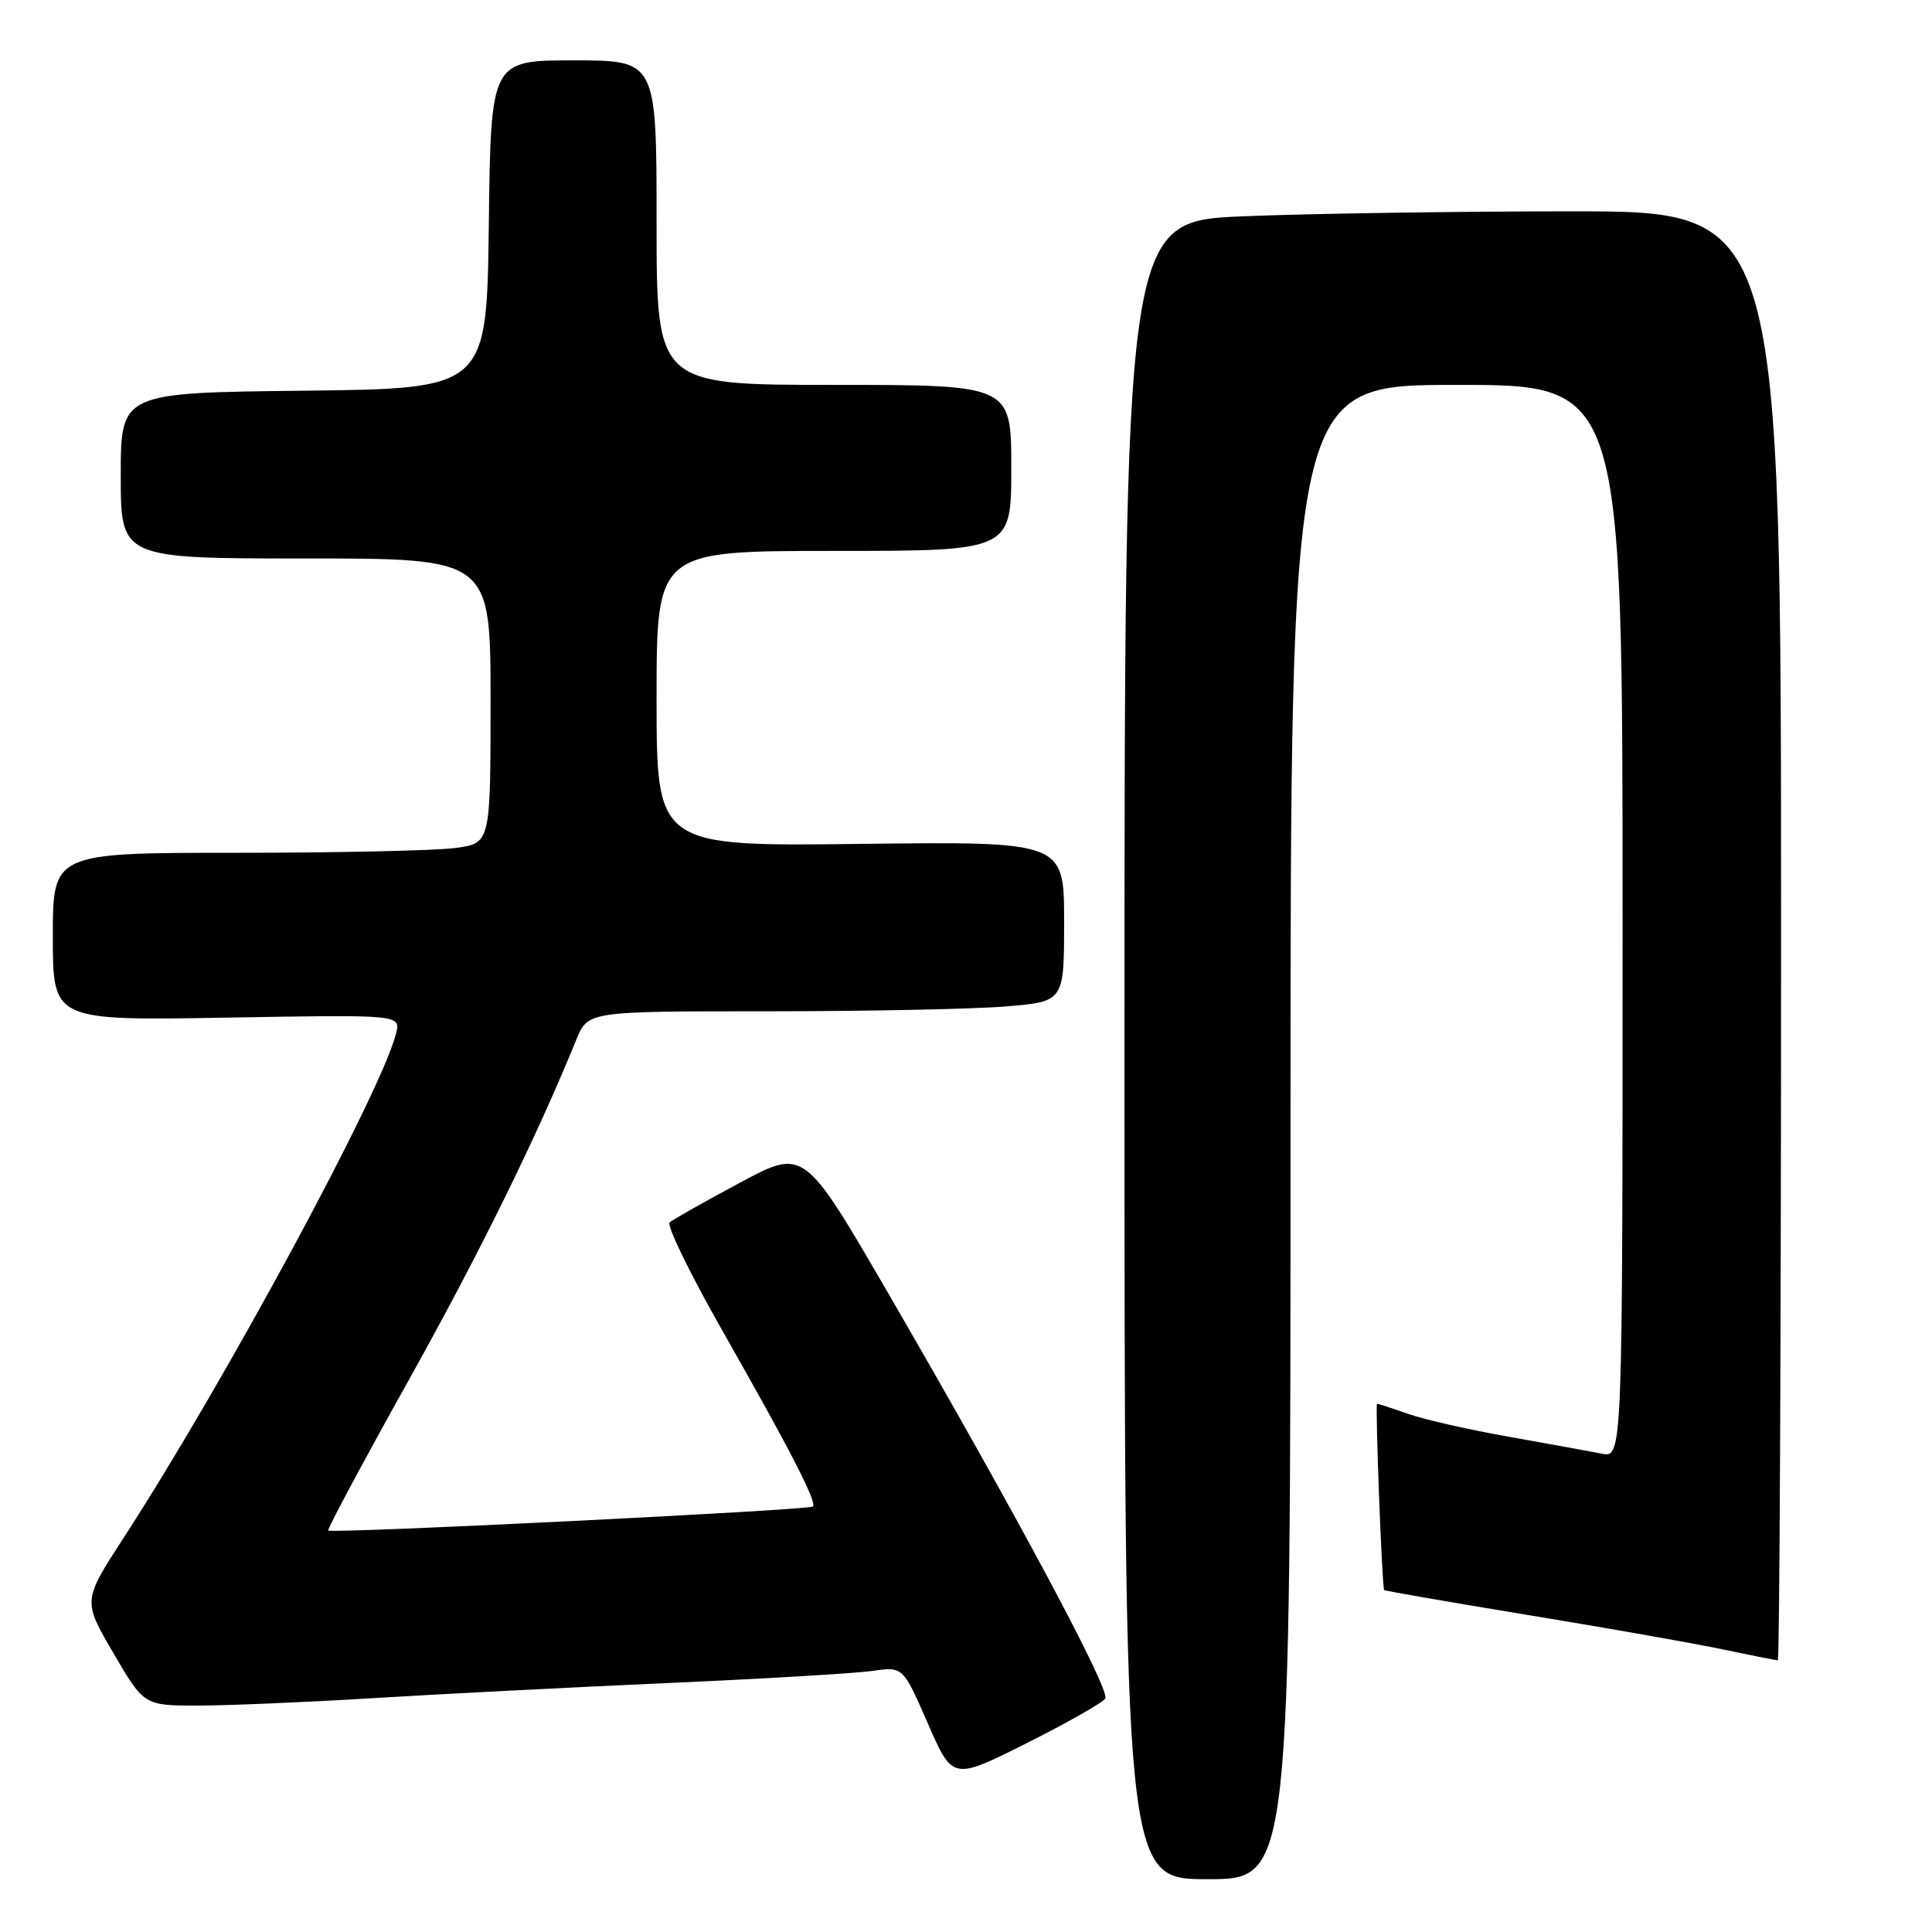 <?xml version="1.0" encoding="UTF-8" standalone="no"?>
<!DOCTYPE svg PUBLIC "-//W3C//DTD SVG 1.1//EN" "http://www.w3.org/Graphics/SVG/1.1/DTD/svg11.dtd" >
<svg xmlns="http://www.w3.org/2000/svg" xmlns:xlink="http://www.w3.org/1999/xlink" version="1.1" viewBox="0 0 256 256">
 <g >
 <path fill="currentColor"
d=" M 171.00 150.00 C 171.00 51.00 171.00 51.00 193.00 51.00 C 215.00 51.00 215.00 51.00 215.00 122.08 C 215.00 193.16 215.00 193.16 212.25 192.62 C 210.74 192.32 205.22 191.32 200.00 190.39 C 194.78 189.47 188.76 188.11 186.62 187.36 C 184.49 186.61 182.62 186.00 182.47 186.00 C 182.20 186.00 183.12 210.31 183.41 210.69 C 183.49 210.80 192.04 212.28 202.42 213.99 C 212.80 215.69 224.40 217.74 228.21 218.54 C 232.02 219.34 235.33 220.00 235.57 220.00 C 235.80 220.00 236.00 176.80 236.00 124.00 C 236.00 28.00 236.00 28.00 208.25 28.00 C 192.99 28.01 173.41 28.30 164.75 28.66 C 149.00 29.31 149.00 29.31 149.00 139.16 C 149.00 249.00 149.00 249.00 160.00 249.00 C 171.00 249.00 171.00 249.00 171.00 150.00 Z  M 146.46 225.06 C 147.15 223.94 134.45 200.23 117.68 171.34 C 106.54 152.15 106.54 152.15 98.02 156.73 C 93.33 159.24 89.15 161.61 88.73 161.97 C 88.30 162.34 91.39 168.69 95.58 176.07 C 104.77 192.23 108.28 199.05 107.71 199.62 C 107.22 200.11 43.89 203.24 43.49 202.80 C 43.34 202.63 48.11 193.72 54.09 183.00 C 63.58 165.99 71.08 150.74 76.37 137.75 C 77.90 134.00 77.90 134.00 101.80 134.00 C 114.94 134.00 129.14 133.71 133.35 133.35 C 141.00 132.71 141.00 132.71 141.00 122.10 C 141.00 111.50 141.00 111.50 114.00 111.82 C 87.00 112.15 87.00 112.15 87.00 92.57 C 87.00 73.00 87.00 73.00 110.50 73.00 C 134.00 73.00 134.00 73.00 134.00 62.00 C 134.00 51.00 134.00 51.00 110.50 51.00 C 87.00 51.00 87.00 51.00 87.00 29.50 C 87.00 8.00 87.00 8.00 76.02 8.00 C 65.04 8.00 65.04 8.00 64.77 29.75 C 64.50 51.50 64.50 51.50 40.25 51.77 C 16.00 52.04 16.00 52.04 16.00 63.02 C 16.00 74.00 16.00 74.00 40.50 74.00 C 65.00 74.00 65.00 74.00 65.00 92.86 C 65.00 111.73 65.00 111.73 60.36 112.36 C 57.81 112.71 44.76 113.00 31.36 113.00 C 7.00 113.00 7.00 113.00 7.00 124.12 C 7.00 135.24 7.00 135.24 30.05 134.84 C 53.11 134.44 53.11 134.44 52.47 136.97 C 50.54 144.69 29.71 183.24 16.36 203.80 C 10.97 212.11 10.97 212.11 15.03 219.05 C 19.09 226.00 19.09 226.00 26.29 226.00 C 30.26 225.99 40.70 225.55 49.50 225.01 C 58.30 224.47 75.85 223.57 88.50 223.01 C 101.15 222.45 113.33 221.73 115.58 221.41 C 119.65 220.82 119.65 220.82 122.94 228.36 C 126.23 235.90 126.23 235.90 136.04 230.98 C 141.43 228.27 146.12 225.61 146.46 225.06 Z "/>
</g>
</svg>